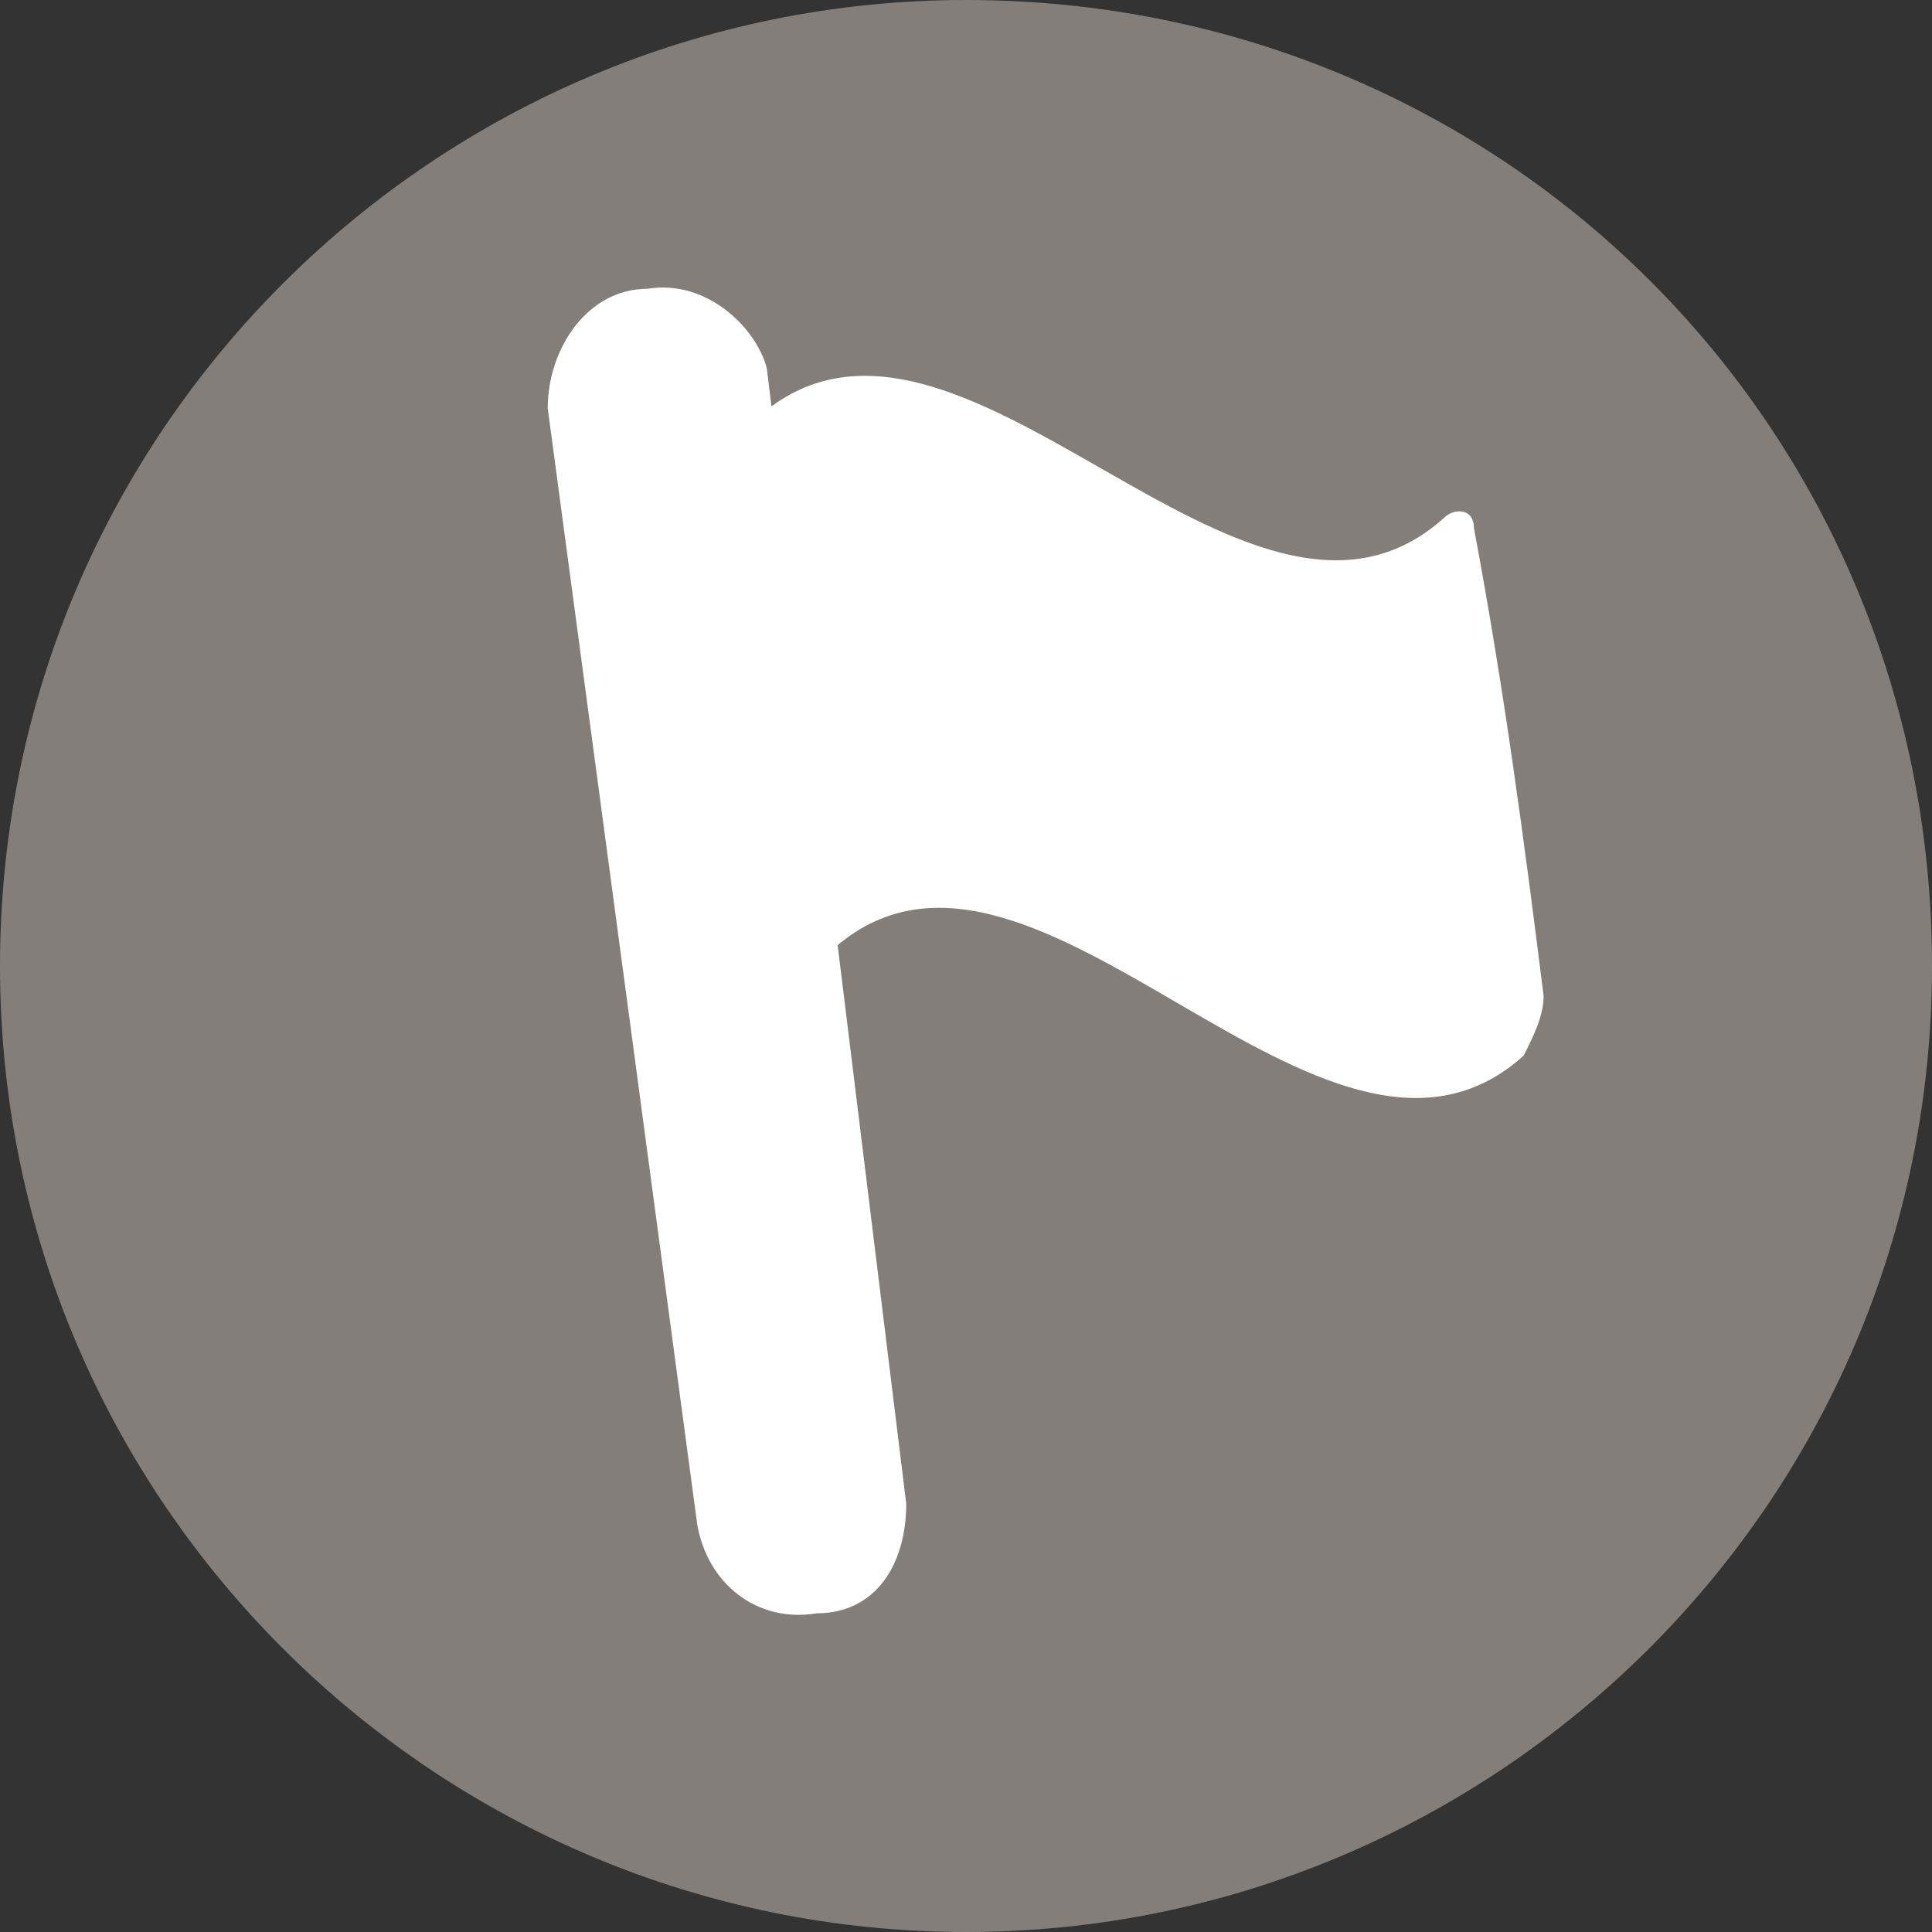 <?xml version="1.0" encoding="utf-8"?>
<!-- Generator: Adobe Illustrator 19.2.1, SVG Export Plug-In . SVG Version: 6.00 Build 0)  -->
<!DOCTYPE svg PUBLIC "-//W3C//DTD SVG 1.1//EN" "http://www.w3.org/Graphics/SVG/1.1/DTD/svg11.dtd">
<svg version="1.1" id="Layer_1" xmlns="http://www.w3.org/2000/svg" xmlns:xlink="http://www.w3.org/1999/xlink" x="0px" y="0px"
	 viewBox="0 0 19.4 19.4" enable-background="new 0 0 19.4 19.4" xml:space="preserve">
<rect x="0" y="0" width="19.4" height="19.4" fill="#333333" stroke="none"/>
<path opacity="0.8" fill="#99918C" enable-background="new    " d="M9.7,0c5.4,0,9.7,4.3,9.7,9.7s-4.4,9.7-9.7,9.7S0,15.1,0,9.7
	S4.4,0,9.7,0"/>
<path fill="#FFFFFF" d="M6.5,2.9L6.5,2.9c0.6-0.1,1.1,0.4,1.2,0.8l1.4,11.4c0,0.6-0.3,1.1-0.9,1.1l0,0c-0.6,0.1-1.1-0.3-1.2-0.9
	L5.5,4.1C5.5,3.5,5.9,2.9,6.5,2.9z"/>
<path fill="#FFFFFF" d="M15.5,10c0,0.2-0.1,0.4-0.2,0.6c-2,1.8-4.9-2.8-6.9-1.1C8.1,9.6,8,9.6,8,9.5C7.8,7.9,7.6,6.4,7.4,4.7
	c0-0.2,0.1-0.5,0.2-0.5c2-1.8,4.9,2.8,6.9,1c0.1-0.1,0.3-0.1,0.3,0.1C15.1,6.9,15.3,8.4,15.5,10z"/>
</svg>
